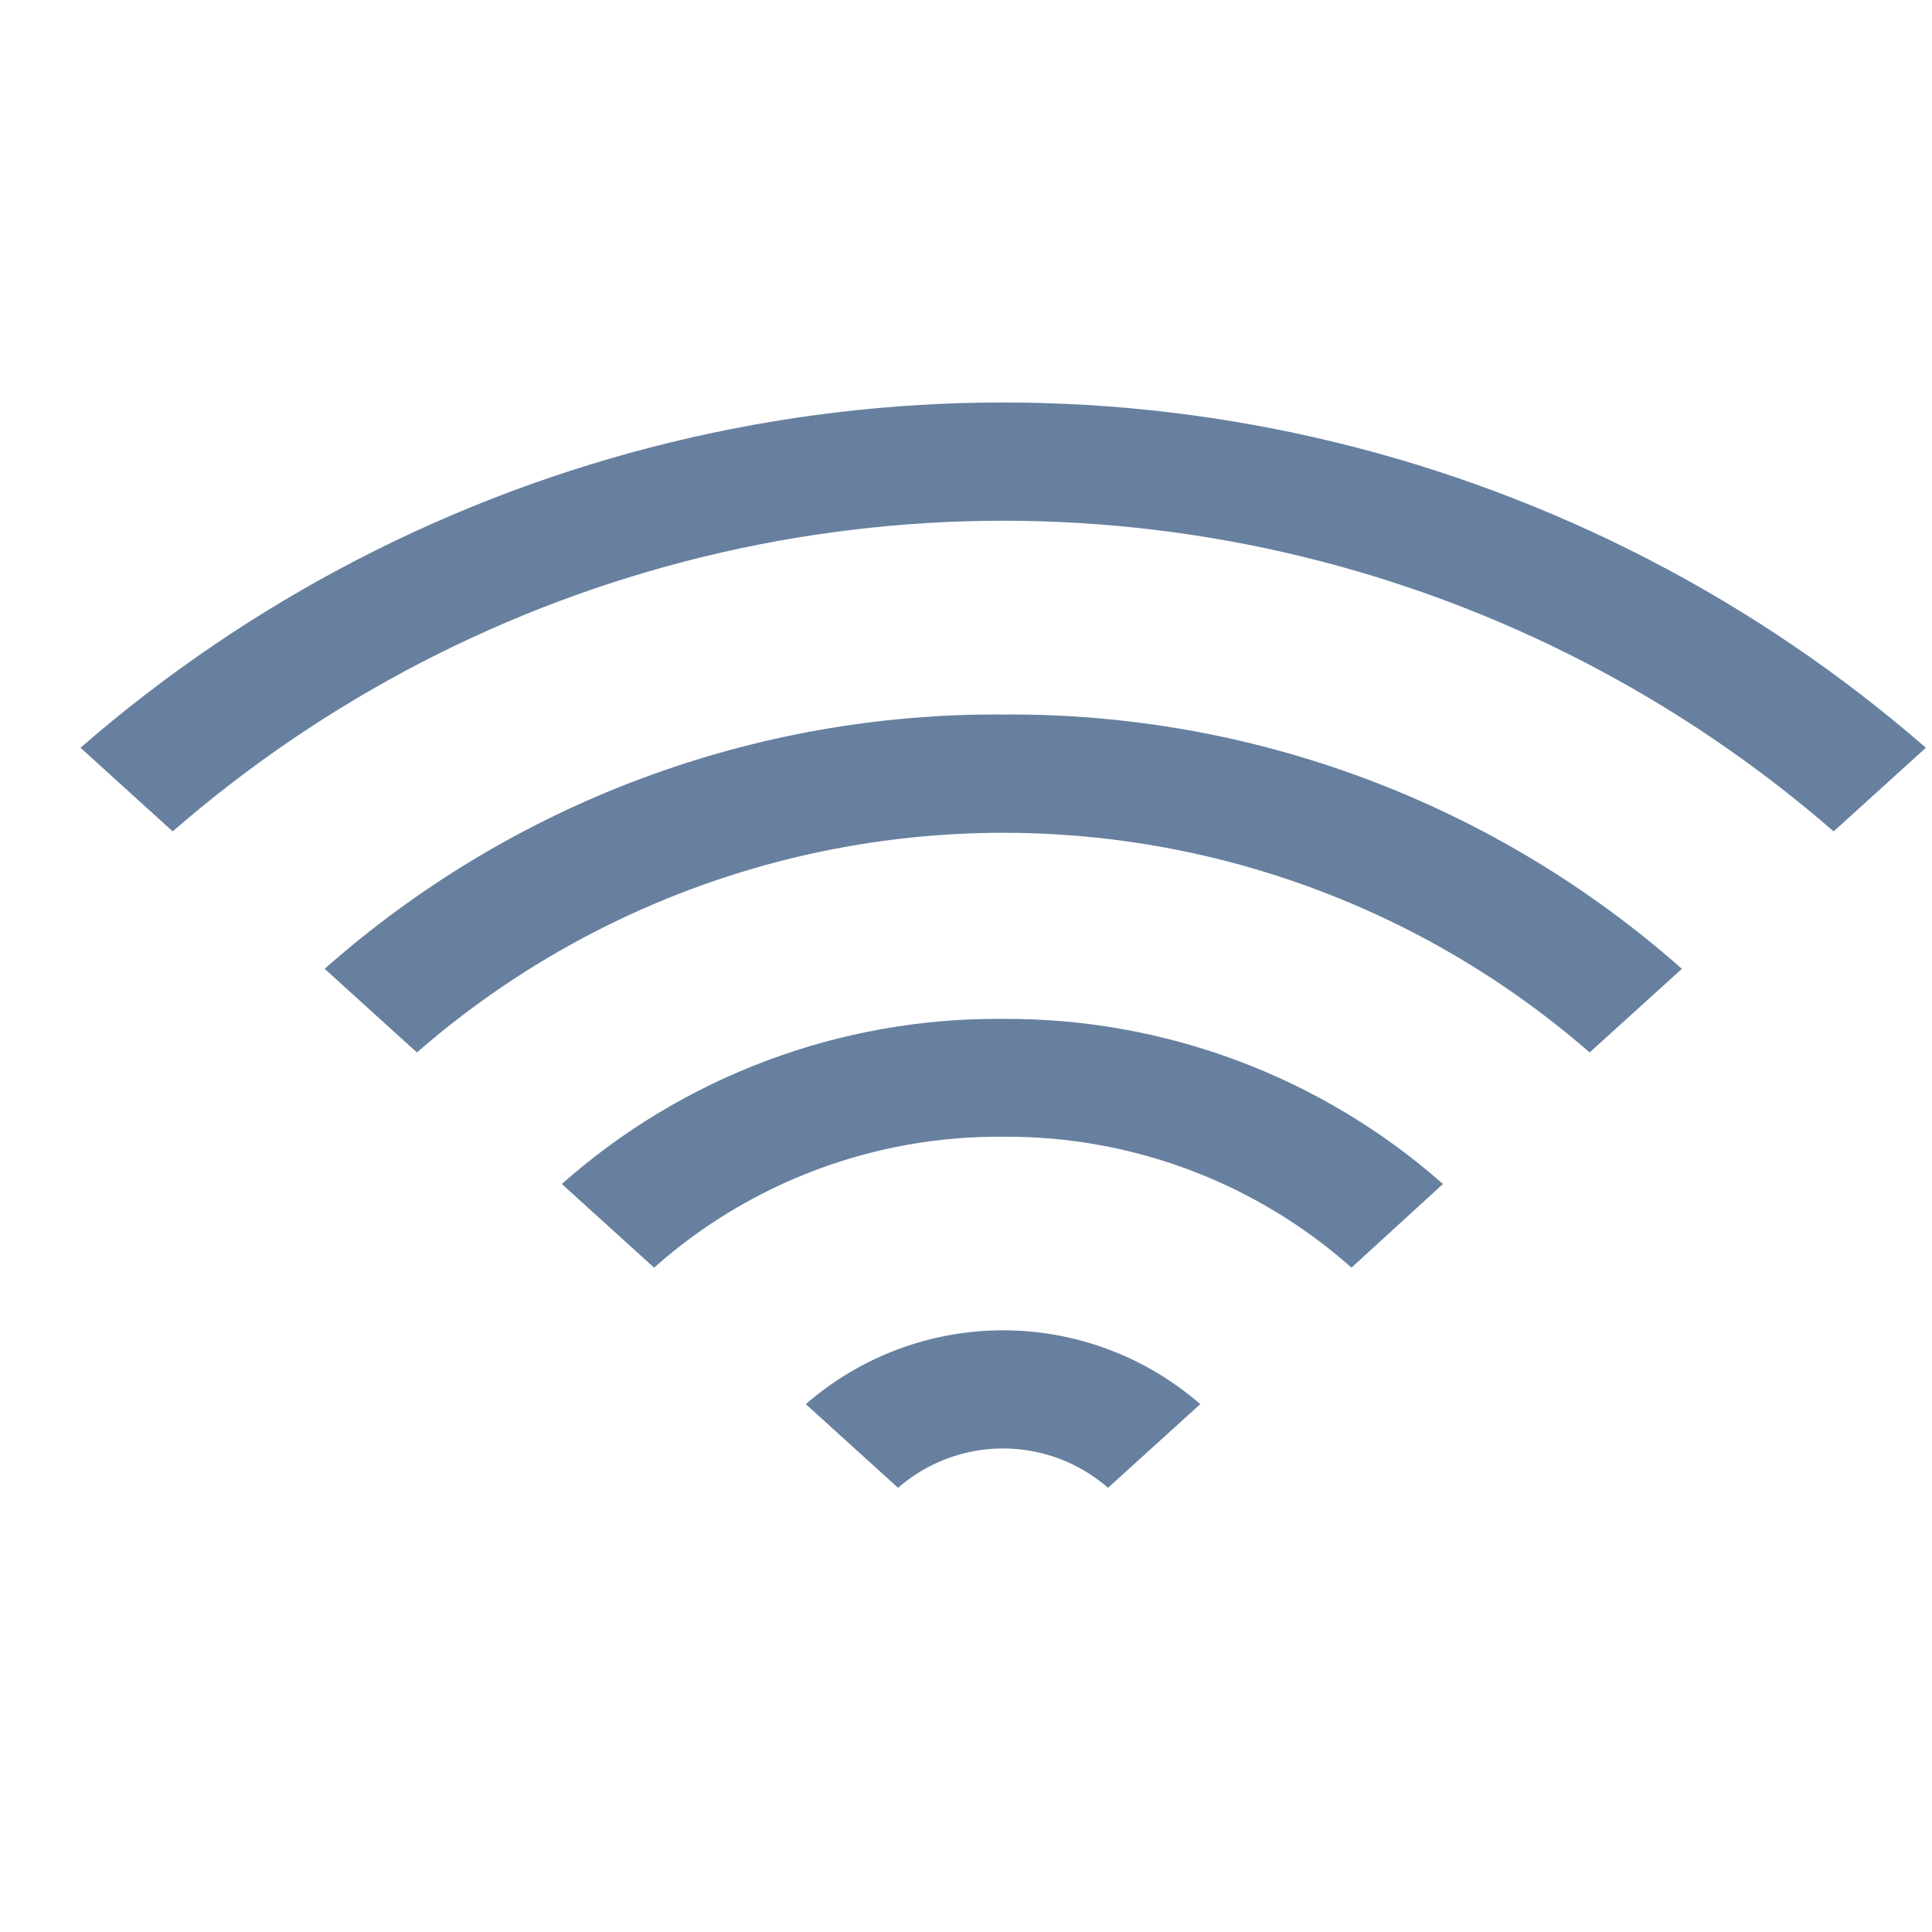 <svg xmlns="http://www.w3.org/2000/svg" xmlns:xlink="http://www.w3.org/1999/xlink" width="24" height="24" viewBox="0 0 24 24">
<defs>
<style>.broadbanda{fill:#67809f;}.broadbandb{fill:rgba(255,255,255,0);}.broadbandc{clip-path:url(#a);}.broadbandd{clip-path:url(#b);}.broadbande{clip-path:url(#c);}.broadbandf{clip-path:url(#e);}.broadbandg{clip-path:url(#g);}</style>
<clipPath id="a"><path class="broadbanda" d="M13863.145-724.672l-1.145-1.039a17.459,17.459,0,0,1,22.924,0l-1.146,1.039A15.719,15.719,0,0,0,13863.145-724.672Z" transform="translate(-13862 730)"/>
</clipPath><clipPath id="b"><path class="broadbanda" d="M12519-499.882h1351.725V-1524H12519Z" transform="translate(-12519 1524)"/></clipPath>
<clipPath id="c">
<path class="broadbanda" d="M13866.376-721.673l-1.146-1.039a12.579,12.579,0,0,1,8.43-3.159,12.581,12.581,0,0,1,8.43,3.159l-1.146,1.039A11.086,11.086,0,0,0,13866.376-721.673Z" transform="translate(-13865.23 725.871)"/>
</clipPath><clipPath id="e"><path class="broadbanda" d="M13869.517-718.752l-1.146-1.039a8.154,8.154,0,0,1,5.473-2.051,8.189,8.189,0,0,1,5.473,2.051l-1.136,1.039a6.447,6.447,0,0,0-4.327-1.626A6.446,6.446,0,0,0,13869.517-718.752Z" transform="translate(-13868.371 721.842)"/>
</clipPath><clipPath id="g"><path class="broadbanda" d="M13875.354-715.765a1.984,1.984,0,0,0-2.608,0l-1.146-1.039a3.73,3.73,0,0,1,4.9,0Z" transform="translate(-13871.601 717.721)"/></clipPath></defs><g transform="translate(-643 -3530)">
<rect class="broadbandb" width="24" height="24" transform="translate(643 3530)"/><g transform="translate(644 3535)"><g class="broadbandc"><g class="broadbandd" transform="translate(-1260.67 -745.325)"><path class="broadbanda" d="M13857-720.285h32.309V-735H13857Z" transform="translate(-12601.024 1475.632)"/></g></g>
<g class="broadbande" transform="translate(3.033 3.876)"><g class="broadbandd" transform="translate(-1263.702 -749.201)"><path class="broadbanda" d="M13860.23-717.286h26.245v-13.585h-26.245Z" transform="translate(-12601.222 1475.379)"/></g></g>
<g class="broadbandf" transform="translate(5.979 7.657)"><g class="broadbandd" transform="translate(-1266.649 -752.983)"><path class="broadbanda" d="M13863.37-714.365h20.332v-12.477h-20.332Z" transform="translate(-12601.414 1475.132)"/></g></g>
<g class="broadbandg" transform="translate(9.011 11.526)"><g class="broadbandd" transform="translate(-1269.681 -756.851)"><path class="broadbanda" d="M13866.6-711.378h14.291v-11.343H13866.6Z" transform="translate(-12601.613 1474.879)"/></g></g></g></g></svg>